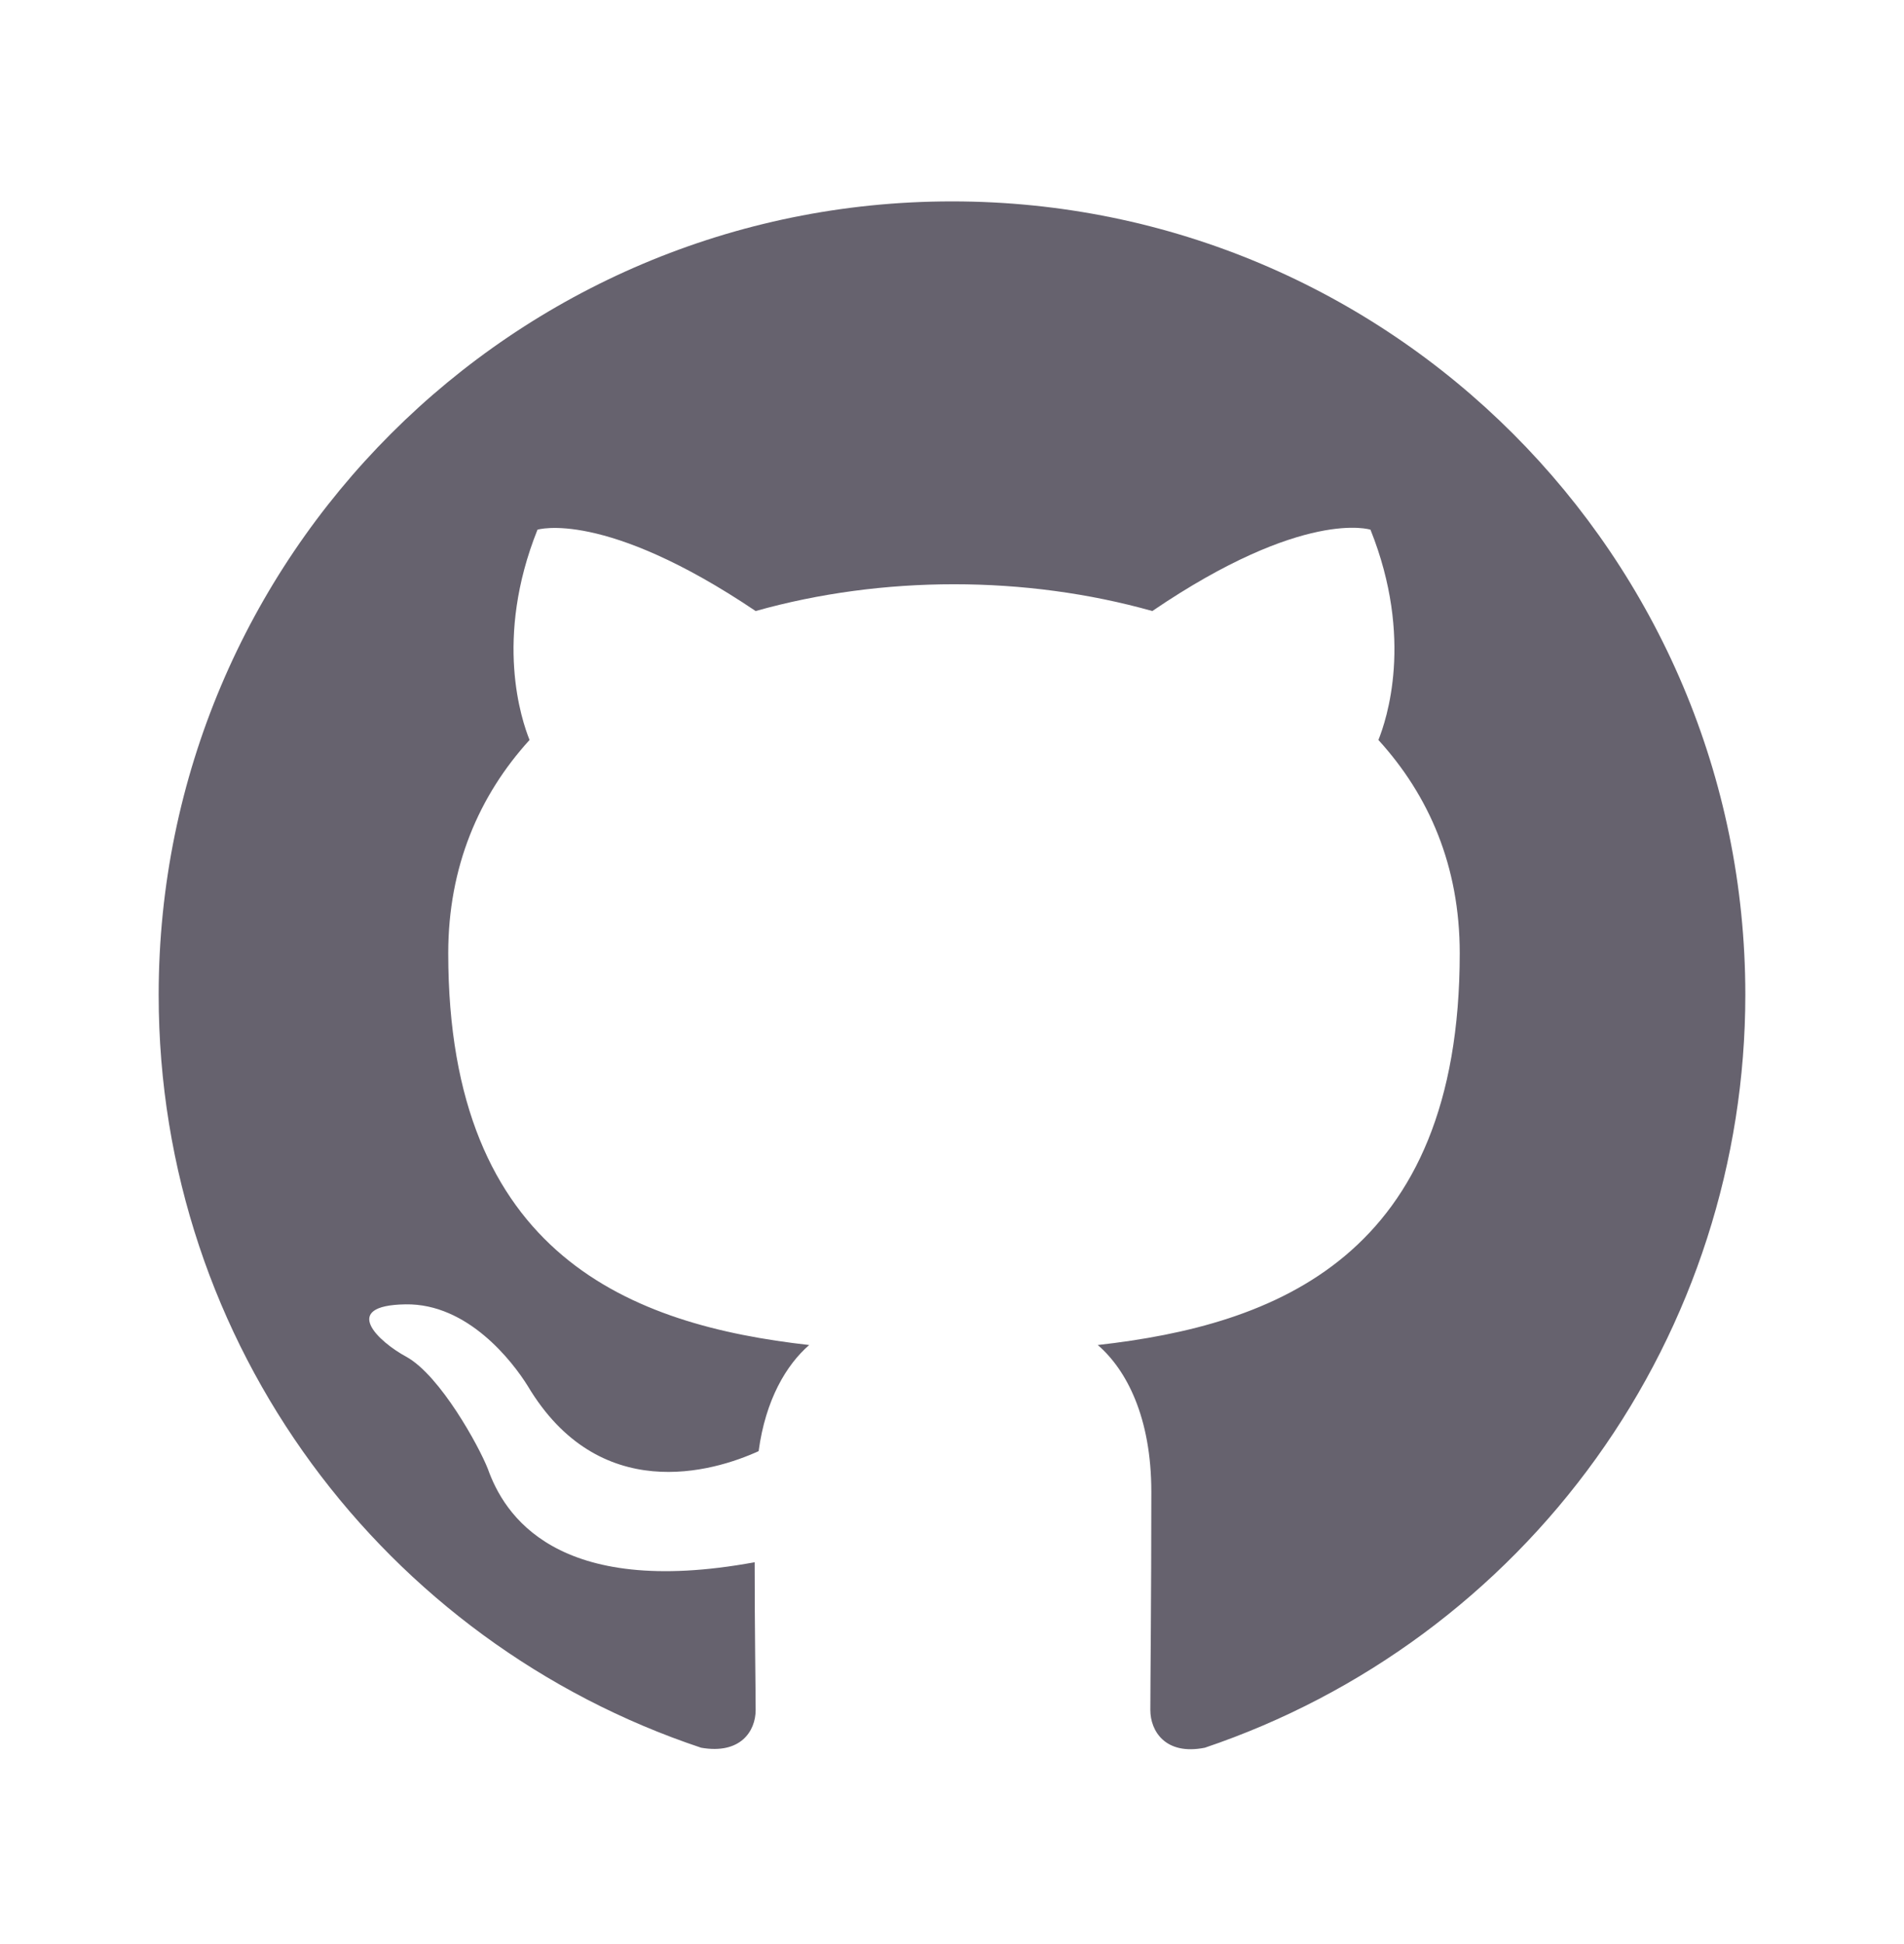 <svg width="48" height="49" viewBox="0 0 48 49" fill="none" xmlns="http://www.w3.org/2000/svg">
<path fill-rule="evenodd" clip-rule="evenodd" d="M24 5.076C12.95 5.076 4 14.026 4 25.076C4 33.926 9.725 41.401 17.675 44.051C18.675 44.226 19.05 43.626 19.05 43.101C19.05 42.626 19.025 41.051 19.025 39.376C14 40.301 12.7 38.151 12.3 37.026C12.075 36.451 11.1 34.676 10.25 34.201C9.55 33.826 8.55 32.901 10.225 32.876C11.8 32.851 12.925 34.326 13.3 34.926C15.1 37.951 17.975 37.101 19.125 36.576C19.3 35.276 19.825 34.401 20.4 33.901C15.95 33.401 11.3 31.676 11.3 24.026C11.3 21.851 12.075 20.051 13.35 18.651C13.15 18.151 12.45 16.101 13.55 13.351C13.55 13.351 15.225 12.826 19.05 15.401C20.65 14.951 22.35 14.726 24.05 14.726C25.75 14.726 27.45 14.951 29.05 15.401C32.875 12.801 34.55 13.351 34.55 13.351C35.65 16.101 34.95 18.151 34.75 18.651C36.025 20.051 36.8 21.826 36.8 24.026C36.8 31.701 32.125 33.401 27.675 33.901C28.4 34.526 29.025 35.726 29.025 37.601C29.025 40.276 29 42.426 29 43.101C29 43.626 29.375 44.251 30.375 44.051C34.345 42.71 37.795 40.159 40.24 36.755C42.684 33.351 43.999 29.266 44 25.076C44 14.026 35.05 5.076 24 5.076Z" fill="#4B4755" fill-opacity="0.85"/>
</svg>
